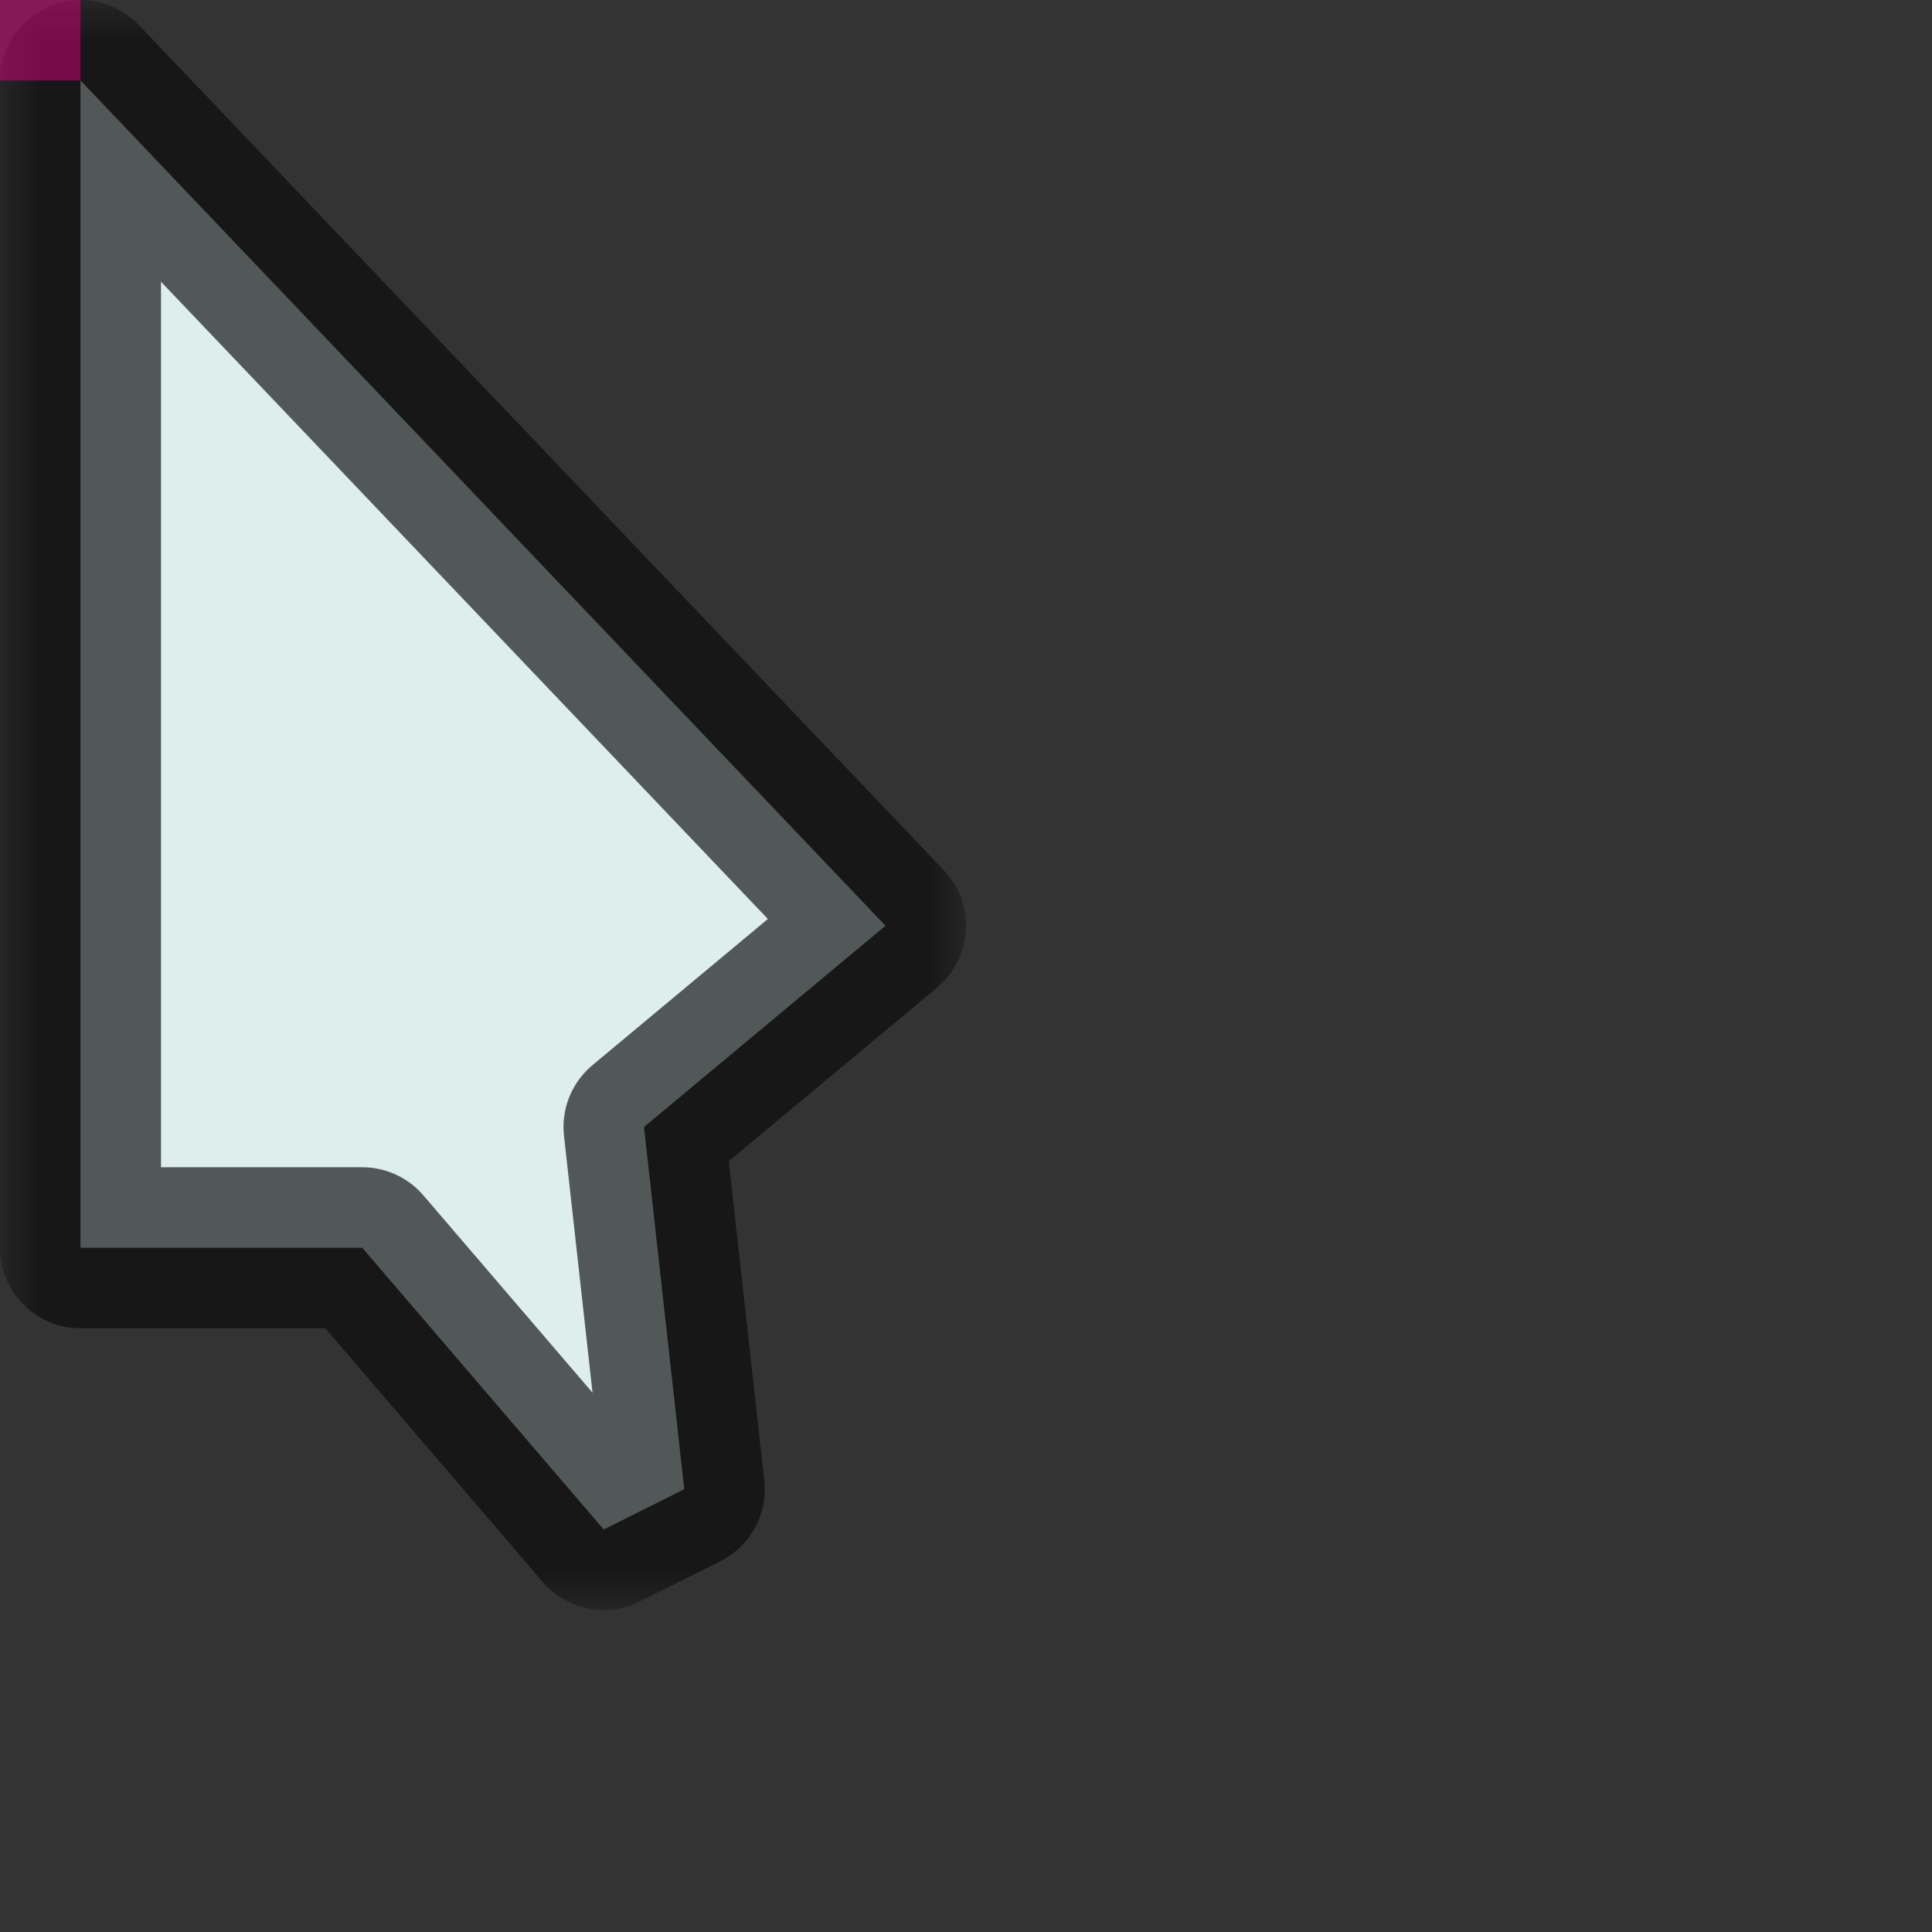 <svg width="24" height="24" viewBox="0 0 24 24" fill="none" xmlns="http://www.w3.org/2000/svg">
<rect x="0" y="0" width="24" height="24" fill="#333333" stroke="none"/>
<g id="cursor=default, variant=light, size=24" clip-path="url(#clip0_2320_8648)">
<g id="cursor">
<g id="cursor_2">
<mask id="path-1-outside-1_2320_8648" maskUnits="userSpaceOnUse" x="0" y="1.90735e-06" width="12" height="20" fill="black">
<rect fill="white" y="1.90735e-06" width="12" height="20"/>
<path d="M1 15.5V1L11 11.5L8 14L8.5 18.5L7.5 19L4.5 15.5H1Z"/>
</mask>
<path d="M1 15.5V1L11 11.5L8 14L8.5 18.5L7.5 19L4.5 15.5H1Z" fill="#DEEEED"/>
<path d="M1 15.5V1L11 11.5L8 14L8.5 18.5L7.5 19L4.5 15.5H1Z" stroke="#080808" stroke-opacity="0.65" stroke-width="2" stroke-linejoin="round" mask="url(#path-1-outside-1_2320_8648)"/>
</g>
</g>
<g id="hotspot" clip-path="url(#clip1_2320_8648)">
<rect id="center" opacity="0.5" width="1" height="1" fill="#D7007D"/>
</g>
</g>
<defs>
<clipPath id="clip0_2320_8648">
<rect width="24" height="24" fill="white"/>
</clipPath>
<clipPath id="clip1_2320_8648">
<rect width="1" height="1" fill="white"/>
</clipPath>
</defs>
</svg>
